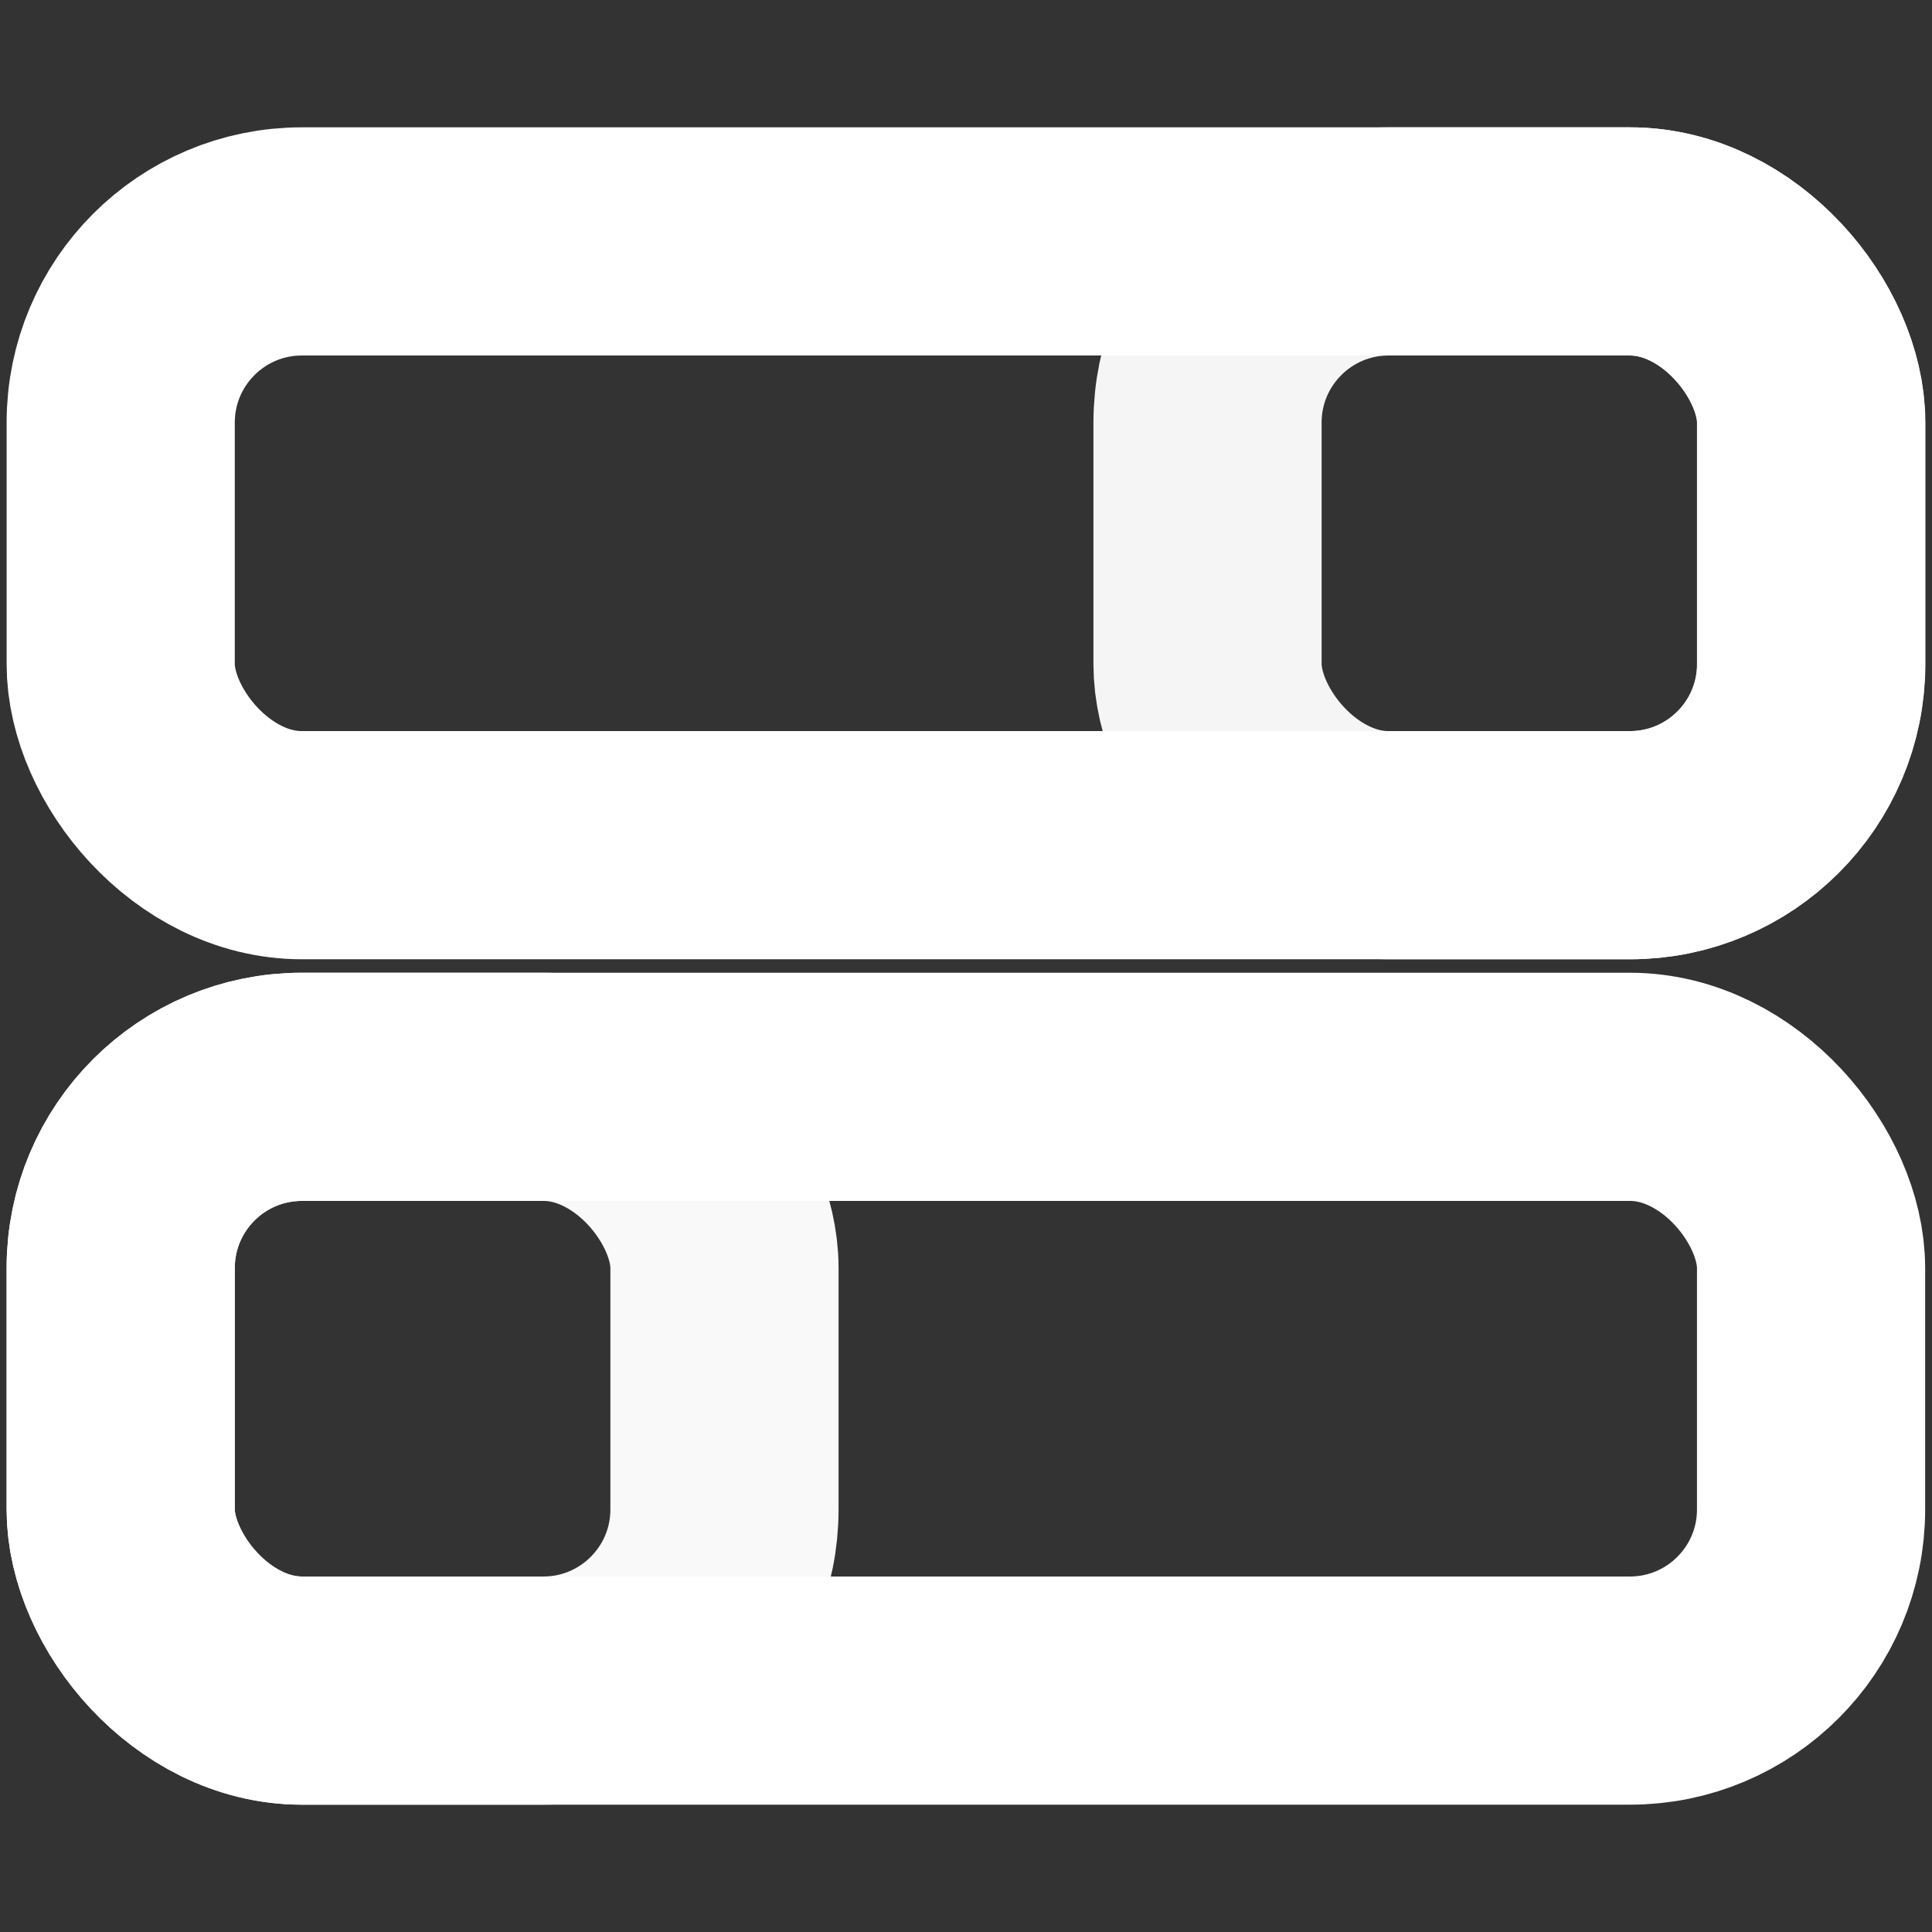 <svg xmlns="http://www.w3.org/2000/svg" viewBox="0 0 8.467 8.467" height="32" width="32">
  <rect x="0" y="0" width="8.467" height="8.467" fill="#333333" stroke="none"/>
  <g fill="none" stroke="#fff" stroke-linecap="round">
    <path d="M137.553 109.48l-28.027 28.037 102.765 102.8a19.818 19.825 0 0 0 28.027 0 19.818 19.825 0 0 0-0-28.036zM31.212 128.554a18.765 18.74 0 0 0 0 26.503 18.765 18.74 0 0 0 26.538-0l97.305-97.177a18.765 18.74 0 0 0-0-26.503 18.765 18.74 0 0 0-26.538 0z" stroke-linejoin="round"/>
    <path d="M51.405 73.781l25.4-25.4"/>
  </g>
  <rect width="7.408" height="2.646" x=".529" y="1.058" rx=".794" ry=".794" fill="none" stroke="#fff" stroke-width="1" stroke-linecap="round" stroke-linejoin="round"/>
  <rect ry=".794" rx=".794" y="4.763" x=".529" height="2.646" width="7.408" fill="none" stroke="#fff" stroke-width="1" stroke-linecap="round" stroke-linejoin="round"/>
  <rect width="2.646" height="2.646" x="5.292" y="1.058" rx=".794" ry=".794" fill="none" stroke="#fff" stroke-width="1" stroke-linecap="round" stroke-linejoin="round" stroke-opacity=".953"/>
  <rect width="2.646" height="2.646" x=".529" y="4.763" rx=".794" ry=".794" fill="none" stroke="#fff" stroke-width="1" stroke-linecap="round" stroke-linejoin="round" stroke-opacity=".966"/>
</svg>
